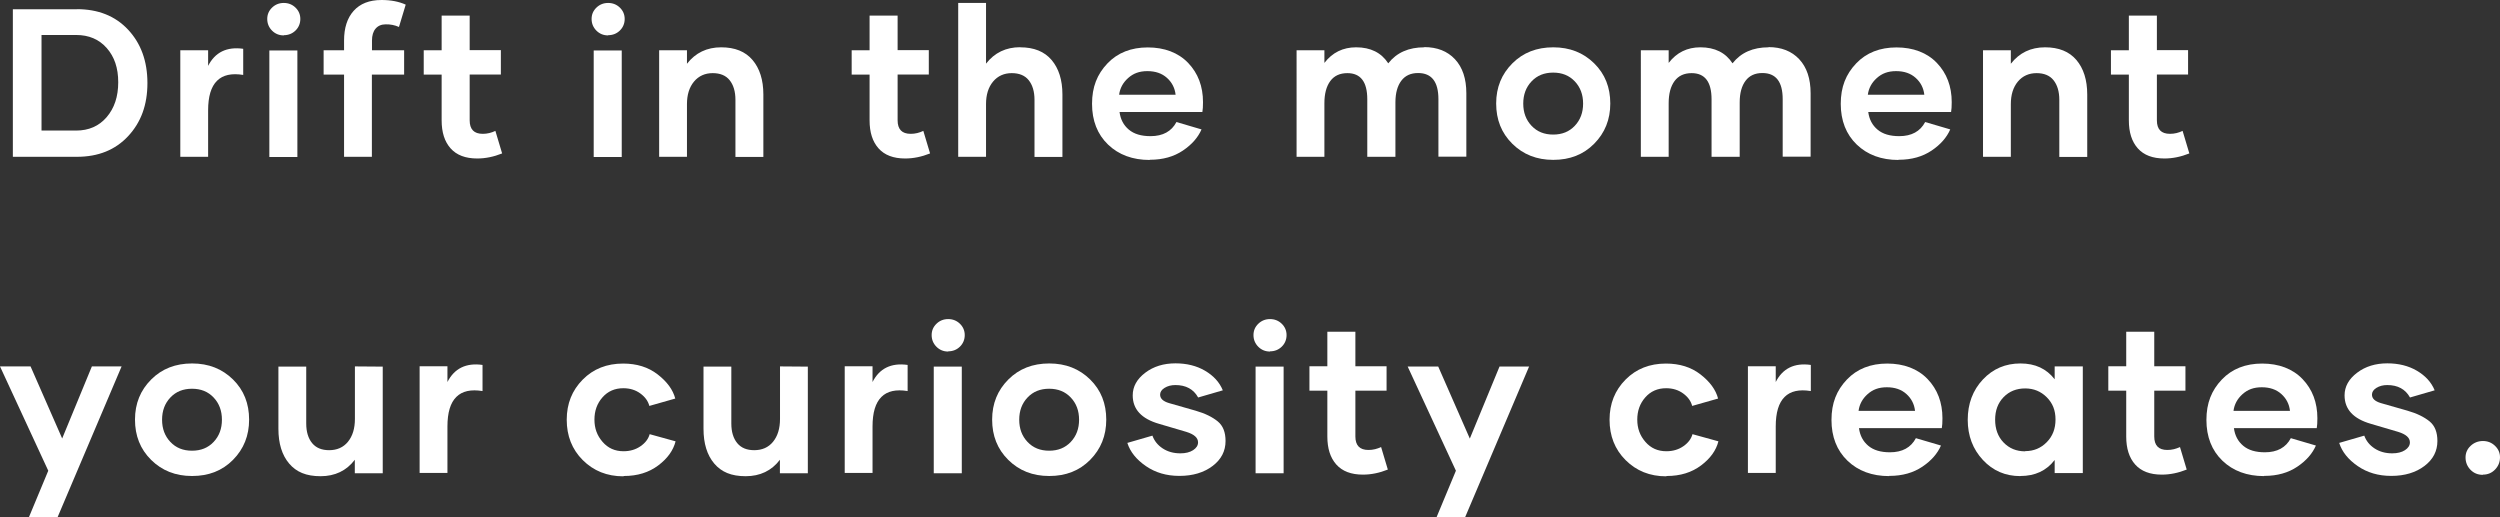 <?xml version="1.0" encoding="UTF-8"?><svg xmlns="http://www.w3.org/2000/svg" viewBox="0 0 237.24 49.08"><rect x="0" y="0" width="237.24" height="49.08" fill="#333333" stroke="none"/><defs><style>.d{fill:#fff;}</style></defs><g id="a"/><g id="b"><g id="c"><g><path class="d" d="M7.29,.87c2.02,0,3.64,.64,4.86,1.94s1.84,2.99,1.84,5.07-.61,3.73-1.83,5.04-2.84,1.96-4.86,1.96H1.22V.88H7.29Zm-.07,11.52c1.2,0,2.17-.42,2.9-1.27s1.1-1.95,1.1-3.31-.36-2.42-1.09-3.25-1.7-1.24-2.9-1.24H3.94V12.39h3.29Z"/><path class="d" d="M19.74,6.27c.66-1.31,1.78-1.86,3.34-1.64v2.48c-1.1-.18-1.93,0-2.49,.56s-.84,1.48-.84,2.81v4.4h-2.64V4.77h2.64v1.49h0Z"/><path class="d" d="M26.93,3.36c-.44,0-.81-.15-1.11-.45s-.46-.67-.46-1.11,.16-.79,.46-1.08,.67-.44,1.11-.44,.81,.15,1.11,.44,.46,.65,.46,1.08-.16,.81-.46,1.1-.67,.44-1.11,.44v.02Zm-1.37,1.43h2.66V14.9h-2.66V4.79Z"/><path class="d" d="M35.29,4.77h3.06v2.31h-3.06v7.8h-2.64V7.08h-1.94v-2.31h1.94v-.92c0-1.2,.3-2.14,.91-2.82s1.48-1.03,2.65-1.03c.89,0,1.65,.15,2.29,.44l-.64,2.12c-.4-.18-.82-.26-1.26-.25-.41,0-.73,.14-.96,.41s-.34,.65-.34,1.13v.92Z"/><path class="d" d="M47.65,14.56c-.8,.32-1.59,.48-2.36,.48-1.12,0-1.96-.32-2.53-.96s-.85-1.52-.85-2.66V7.08h-1.7v-2.31h1.7V1.48h2.66v3.28h2.96v2.31h-2.96v4.35c0,.85,.41,1.28,1.24,1.28,.43,0,.83-.1,1.2-.28l.64,2.14Z"/><path class="d" d="M57.71,3.36c-.44,0-.81-.15-1.11-.45s-.46-.67-.46-1.11,.16-.79,.46-1.08,.67-.44,1.11-.44,.81,.15,1.11,.44,.46,.65,.46,1.08-.16,.81-.46,1.1-.67,.44-1.11,.44v.02Zm-1.37,1.43h2.66V14.9h-2.66V4.79Z"/><path class="d" d="M68.44,4.49c1.3,0,2.29,.4,2.97,1.2s1.03,1.89,1.03,3.28v5.92h-2.65v-5.42c0-.79-.19-1.41-.55-1.86s-.9-.67-1.61-.67-1.32,.26-1.77,.8-.67,1.25-.67,2.14v5h-2.64V4.77h2.64v1.28c.81-1.04,1.89-1.56,3.25-1.56h0Z"/><path class="d" d="M88.26,14.56c-.8,.32-1.59,.48-2.36,.48-1.12,0-1.96-.32-2.53-.96s-.85-1.52-.85-2.66V7.08h-1.7v-2.31h1.7V1.48h2.66v3.28h2.96v2.31h-2.96v4.35c0,.85,.41,1.28,1.24,1.28,.43,0,.83-.1,1.2-.28l.64,2.14Z"/><path class="d" d="M96.82,4.49c1.3,0,2.29,.4,2.97,1.2s1.03,1.89,1.03,3.28v5.92h-2.65v-5.42c0-.79-.19-1.41-.55-1.86s-.9-.67-1.61-.67-1.32,.26-1.77,.8-.67,1.25-.67,2.14v5h-2.64V.28h2.64V6.04c.81-1.04,1.89-1.56,3.25-1.56h0Z"/><path class="d" d="M109.11,15.18c-1.63,0-2.95-.49-3.96-1.46s-1.52-2.27-1.52-3.87,.49-2.81,1.46-3.83,2.26-1.52,3.83-1.52,2.89,.49,3.83,1.47,1.41,2.23,1.41,3.72c0,.41-.02,.72-.06,.94h-7.86c.09,.69,.38,1.25,.88,1.67s1.18,.62,2.06,.62c1.17,0,1.99-.45,2.46-1.34l2.38,.7c-.33,.76-.92,1.44-1.77,2.01s-1.88,.87-3.11,.87h-.03Zm2.45-6.19c-.07-.63-.34-1.17-.82-1.6s-1.09-.64-1.86-.64-1.34,.22-1.83,.66-.77,.97-.85,1.58h5.35Z"/><path class="d" d="M135.15,4.47c1.22,0,2.2,.38,2.92,1.15s1.08,1.85,1.08,3.23v6.02h-2.65v-5.46c0-1.65-.64-2.48-1.93-2.48-.69,0-1.22,.24-1.59,.73s-.56,1.17-.56,2.06v5.16h-2.67v-5.46c0-1.65-.63-2.48-1.89-2.48-.71,0-1.25,.25-1.62,.75s-.56,1.2-.56,2.11v5.08h-2.64V4.77h2.64v1.2c.76-.99,1.77-1.48,3.01-1.48,1.38,0,2.39,.51,3.05,1.52,.8-1.02,1.94-1.52,3.42-1.52h0Z"/><path class="d" d="M147.39,15.17c-1.56,0-2.85-.51-3.88-1.53s-1.53-2.29-1.53-3.82,.52-2.79,1.54-3.81,2.31-1.52,3.88-1.52,2.85,.51,3.88,1.52,1.53,2.29,1.53,3.81-.51,2.79-1.53,3.82-2.31,1.53-3.87,1.53h-.02Zm2.05-3.23c.53-.56,.79-1.26,.79-2.11s-.26-1.55-.79-2.11-1.21-.83-2.05-.83-1.52,.27-2.05,.83-.79,1.26-.79,2.11,.26,1.55,.79,2.11,1.21,.83,2.05,.83,1.52-.27,2.05-.83Z"/><path class="d" d="M167.82,4.47c1.22,0,2.2,.38,2.92,1.15s1.08,1.85,1.08,3.23v6.02h-2.65v-5.46c0-1.65-.64-2.48-1.93-2.48-.69,0-1.22,.24-1.59,.73s-.56,1.17-.56,2.06v5.16h-2.67v-5.46c0-1.65-.63-2.48-1.89-2.48-.71,0-1.25,.25-1.62,.75s-.56,1.2-.56,2.11v5.08h-2.64V4.77h2.64v1.2c.76-.99,1.77-1.48,3.01-1.48,1.38,0,2.39,.51,3.05,1.52,.8-1.02,1.94-1.52,3.42-1.52h0Z"/><path class="d" d="M180.16,15.18c-1.63,0-2.95-.49-3.96-1.46s-1.52-2.27-1.52-3.87,.49-2.81,1.46-3.83,2.26-1.52,3.83-1.52,2.89,.49,3.83,1.47,1.41,2.23,1.41,3.72c0,.41-.02,.72-.06,.94h-7.86c.09,.69,.38,1.25,.88,1.67s1.18,.62,2.06,.62c1.17,0,1.99-.45,2.46-1.34l2.38,.7c-.33,.76-.92,1.44-1.77,2.01s-1.88,.87-3.11,.87h-.03Zm2.45-6.19c-.07-.63-.34-1.17-.82-1.6s-1.09-.64-1.86-.64-1.34,.22-1.83,.66-.77,.97-.85,1.58h5.35Z"/><path class="d" d="M194.07,4.49c1.3,0,2.29,.4,2.97,1.2s1.03,1.89,1.03,3.28v5.92h-2.65v-5.42c0-.79-.19-1.41-.55-1.86s-.9-.67-1.61-.67-1.32,.26-1.77,.8-.67,1.25-.67,2.14v5h-2.64V4.77h2.64v1.28c.81-1.04,1.89-1.56,3.25-1.56h0Z"/><path class="d" d="M207.76,14.56c-.8,.32-1.59,.48-2.36,.48-1.12,0-1.96-.32-2.53-.96s-.85-1.52-.85-2.66V7.08h-1.7v-2.31h1.7V1.48h2.66v3.28h2.96v2.31h-2.96v4.35c0,.85,.41,1.28,1.24,1.28,.43,0,.83-.1,1.2-.28l.64,2.14Z"/><path class="d" d="M11.54,34.77l-6.08,14.32H2.74l1.84-4.42L0,34.77H2.9l3,6.84,2.82-6.84h2.82Z"/><path class="d" d="M18.22,45.17c-1.56,0-2.85-.51-3.88-1.53s-1.53-2.29-1.53-3.82,.52-2.79,1.54-3.81,2.31-1.52,3.88-1.52,2.85,.51,3.88,1.52,1.53,2.29,1.53,3.81-.51,2.79-1.53,3.82-2.31,1.53-3.87,1.53h-.02Zm2.05-3.23c.53-.56,.79-1.26,.79-2.11s-.26-1.55-.79-2.11-1.21-.83-2.05-.83-1.52,.27-2.05,.83-.79,1.26-.79,2.11,.26,1.55,.79,2.11,1.21,.83,2.05,.83,1.52-.27,2.05-.83Z"/><path class="d" d="M36.32,34.79v10.12h-2.65v-1.28c-.79,1.04-1.88,1.56-3.25,1.56s-2.3-.4-2.98-1.2-1.02-1.9-1.02-3.3v-5.9h2.64v5.4c0,.79,.19,1.41,.56,1.86s.91,.67,1.61,.67c.75,0,1.35-.26,1.79-.8s.66-1.26,.66-2.17v-4.98l2.64,.02Z"/><path class="d" d="M42.45,36.27c.66-1.31,1.78-1.86,3.34-1.64v2.48c-1.1-.18-1.93,0-2.49,.56s-.84,1.48-.84,2.81v4.4h-2.64v-10.12h2.64v1.49h0Z"/><path class="d" d="M59.15,45.2c-1.55,0-2.83-.52-3.85-1.54s-1.52-2.3-1.52-3.83,.51-2.79,1.52-3.81,2.29-1.52,3.83-1.52c1.3,0,2.39,.34,3.28,1.03s1.45,1.45,1.67,2.29l-2.46,.7c-.12-.46-.4-.85-.85-1.18s-.99-.5-1.62-.5c-.81,0-1.47,.29-1.98,.87s-.76,1.28-.76,2.11,.25,1.51,.77,2.11,1.18,.89,1.99,.89c.62,0,1.16-.16,1.62-.48s.74-.7,.86-1.14l2.46,.68c-.22,.87-.77,1.63-1.65,2.29s-1.96,1-3.26,1l-.05,.03Z"/><path class="d" d="M76.66,34.79v10.12h-2.65v-1.28c-.79,1.04-1.88,1.56-3.25,1.56s-2.3-.4-2.98-1.2-1.02-1.9-1.02-3.3v-5.9h2.64v5.4c0,.79,.19,1.41,.56,1.86s.91,.67,1.61,.67c.75,0,1.35-.26,1.79-.8s.66-1.26,.66-2.17v-4.98l2.64,.02Z"/><path class="d" d="M82.79,36.27c.66-1.31,1.78-1.86,3.34-1.64v2.48c-1.1-.18-1.93,0-2.49,.56s-.84,1.48-.84,2.81v4.4h-2.64v-10.12h2.64v1.49h0Z"/><path class="d" d="M89.98,33.36c-.44,0-.81-.15-1.11-.45s-.46-.67-.46-1.11,.16-.79,.46-1.08,.67-.44,1.11-.44,.81,.15,1.11,.44,.46,.65,.46,1.08-.16,.81-.46,1.1-.67,.44-1.11,.44v.02Zm-1.37,1.43h2.66v10.12h-2.66v-10.12Z"/><path class="d" d="M99.56,45.17c-1.56,0-2.85-.51-3.88-1.53s-1.53-2.29-1.53-3.82,.52-2.79,1.54-3.81,2.31-1.52,3.88-1.52,2.85,.51,3.88,1.52,1.53,2.29,1.53,3.81-.51,2.79-1.53,3.82-2.31,1.53-3.87,1.53h-.02Zm2.05-3.23c.53-.56,.79-1.26,.79-2.11s-.26-1.55-.79-2.11-1.21-.83-2.05-.83-1.52,.27-2.05,.83-.79,1.26-.79,2.11,.26,1.55,.79,2.11,1.21,.83,2.05,.83,1.52-.27,2.05-.83Z"/><path class="d" d="M111.9,45.16c-1.2,0-2.26-.31-3.16-.93s-1.49-1.35-1.76-2.2l2.38-.69c.18,.5,.5,.9,.97,1.21s1.03,.47,1.68,.47c.5,0,.9-.1,1.21-.3s.47-.45,.47-.74c0-.44-.37-.77-1.12-1l-2.58-.76c-1.67-.48-2.5-1.38-2.5-2.7,0-.84,.4-1.55,1.19-2.15s1.75-.89,2.87-.89c1.06,0,2,.23,2.8,.7s1.37,1.08,1.69,1.86l-2.34,.68c-.44-.79-1.16-1.18-2.16-1.18-.4,0-.74,.09-1.03,.27s-.42,.4-.42,.64c0,.37,.28,.63,.84,.8l2.52,.72c.91,.26,1.61,.61,2.11,1.02s.74,1.03,.74,1.86c0,.96-.41,1.75-1.23,2.37s-1.87,.94-3.14,.94h-.03Z"/><path class="d" d="M120.52,33.36c-.44,0-.81-.15-1.11-.45s-.46-.67-.46-1.11,.16-.79,.46-1.08,.67-.44,1.11-.44,.81,.15,1.11,.44,.46,.65,.46,1.08-.16,.81-.46,1.1-.67,.44-1.11,.44v.02Zm-1.37,1.43h2.66v10.12h-2.66v-10.12Z"/><path class="d" d="M131.7,44.56c-.8,.32-1.59,.48-2.36,.48-1.12,0-1.96-.32-2.53-.96s-.85-1.52-.85-2.66v-4.35h-1.7v-2.31h1.7v-3.28h2.66v3.28h2.96v2.31h-2.96v4.35c0,.85,.41,1.28,1.24,1.28,.43,0,.83-.1,1.2-.28l.64,2.14Z"/><path class="d" d="M145.11,34.77l-6.08,14.32h-2.71l1.84-4.42-4.58-9.89h2.9l3,6.84,2.82-6.84h2.82Z"/><path class="d" d="M158.11,45.2c-1.55,0-2.83-.52-3.85-1.54s-1.52-2.3-1.52-3.83,.51-2.79,1.52-3.81,2.29-1.52,3.83-1.52c1.3,0,2.39,.34,3.28,1.03s1.45,1.45,1.67,2.29l-2.46,.7c-.12-.46-.4-.85-.85-1.18s-.99-.5-1.62-.5c-.81,0-1.47,.29-1.98,.87s-.76,1.28-.76,2.11,.25,1.51,.77,2.11,1.18,.89,1.99,.89c.62,0,1.16-.16,1.62-.48s.74-.7,.86-1.14l2.46,.68c-.22,.87-.77,1.63-1.65,2.29s-1.96,1-3.26,1l-.05,.03Z"/><path class="d" d="M168.5,36.27c.66-1.31,1.78-1.86,3.34-1.64v2.48c-1.1-.18-1.93,0-2.49,.56s-.84,1.48-.84,2.81v4.4h-2.64v-10.12h2.64v1.49h0Z"/><path class="d" d="M179.28,45.18c-1.63,0-2.95-.49-3.96-1.46s-1.52-2.27-1.52-3.87,.49-2.81,1.46-3.83,2.26-1.52,3.83-1.52,2.89,.49,3.83,1.47,1.41,2.23,1.41,3.72c0,.41-.02,.72-.06,.94h-7.86c.09,.69,.38,1.25,.88,1.67s1.18,.62,2.06,.62c1.17,0,1.99-.45,2.46-1.34l2.38,.7c-.33,.76-.92,1.44-1.77,2.01s-1.88,.87-3.11,.87h-.03Zm2.45-6.19c-.07-.63-.34-1.17-.82-1.6s-1.09-.64-1.86-.64-1.34,.22-1.83,.66-.77,.97-.85,1.58h5.35Z"/><path class="d" d="M191.72,45.18c-1.42,0-2.6-.51-3.55-1.53s-1.44-2.29-1.44-3.81,.48-2.81,1.44-3.83,2.15-1.52,3.56-1.52,2.47,.5,3.25,1.5v-1.22h2.67v10.12h-2.67v-1.24c-.78,1.02-1.87,1.52-3.25,1.52h0Zm.46-2.37c.81,0,1.49-.28,2.05-.85s.83-1.28,.83-2.15-.27-1.55-.83-2.11-1.24-.84-2.05-.84-1.51,.27-2.05,.83-.8,1.27-.8,2.14,.26,1.6,.8,2.16,1.22,.84,2.05,.84v-.02Z"/><path class="d" d="M207.51,44.56c-.8,.32-1.59,.48-2.36,.48-1.12,0-1.96-.32-2.53-.96s-.85-1.52-.85-2.66v-4.35h-1.7v-2.31h1.7v-3.28h2.66v3.28h2.96v2.31h-2.96v4.35c0,.85,.41,1.28,1.24,1.28,.43,0,.83-.1,1.2-.28l.64,2.14Z"/><path class="d" d="M214.86,45.18c-1.63,0-2.95-.49-3.96-1.46s-1.52-2.27-1.52-3.87,.49-2.81,1.46-3.83,2.26-1.52,3.83-1.52,2.89,.49,3.83,1.47,1.41,2.23,1.41,3.72c0,.41-.02,.72-.06,.94h-7.86c.09,.69,.38,1.25,.88,1.67s1.18,.62,2.06,.62c1.17,0,1.99-.45,2.46-1.34l2.38,.7c-.33,.76-.92,1.44-1.77,2.01s-1.88,.87-3.11,.87h-.03Zm2.45-6.19c-.07-.63-.34-1.17-.82-1.6s-1.09-.64-1.86-.64-1.34,.22-1.83,.66-.77,.97-.85,1.58h5.35Z"/><path class="d" d="M226.9,45.16c-1.2,0-2.26-.31-3.16-.93s-1.49-1.35-1.76-2.2l2.38-.69c.18,.5,.5,.9,.97,1.21s1.03,.47,1.68,.47c.5,0,.9-.1,1.21-.3s.47-.45,.47-.74c0-.44-.37-.77-1.12-1l-2.58-.76c-1.67-.48-2.5-1.38-2.5-2.7,0-.84,.4-1.55,1.19-2.15s1.75-.89,2.87-.89c1.06,0,2,.23,2.8,.7s1.37,1.08,1.69,1.86l-2.34,.68c-.44-.79-1.16-1.18-2.16-1.18-.4,0-.74,.09-1.03,.27s-.42,.4-.42,.64c0,.37,.28,.63,.84,.8l2.52,.72c.91,.26,1.61,.61,2.11,1.02s.74,1.03,.74,1.86c0,.96-.41,1.75-1.23,2.37s-1.87,.94-3.14,.94h-.03Z"/><path class="d" d="M235.61,45.06c-.47,0-.86-.16-1.17-.48s-.47-.71-.47-1.17c0-.43,.16-.8,.48-1.1s.71-.46,1.17-.46,.84,.16,1.15,.46,.47,.66,.47,1.08c0,.46-.16,.85-.47,1.17s-.69,.48-1.15,.48v.02Z"/></g></g></g></svg>